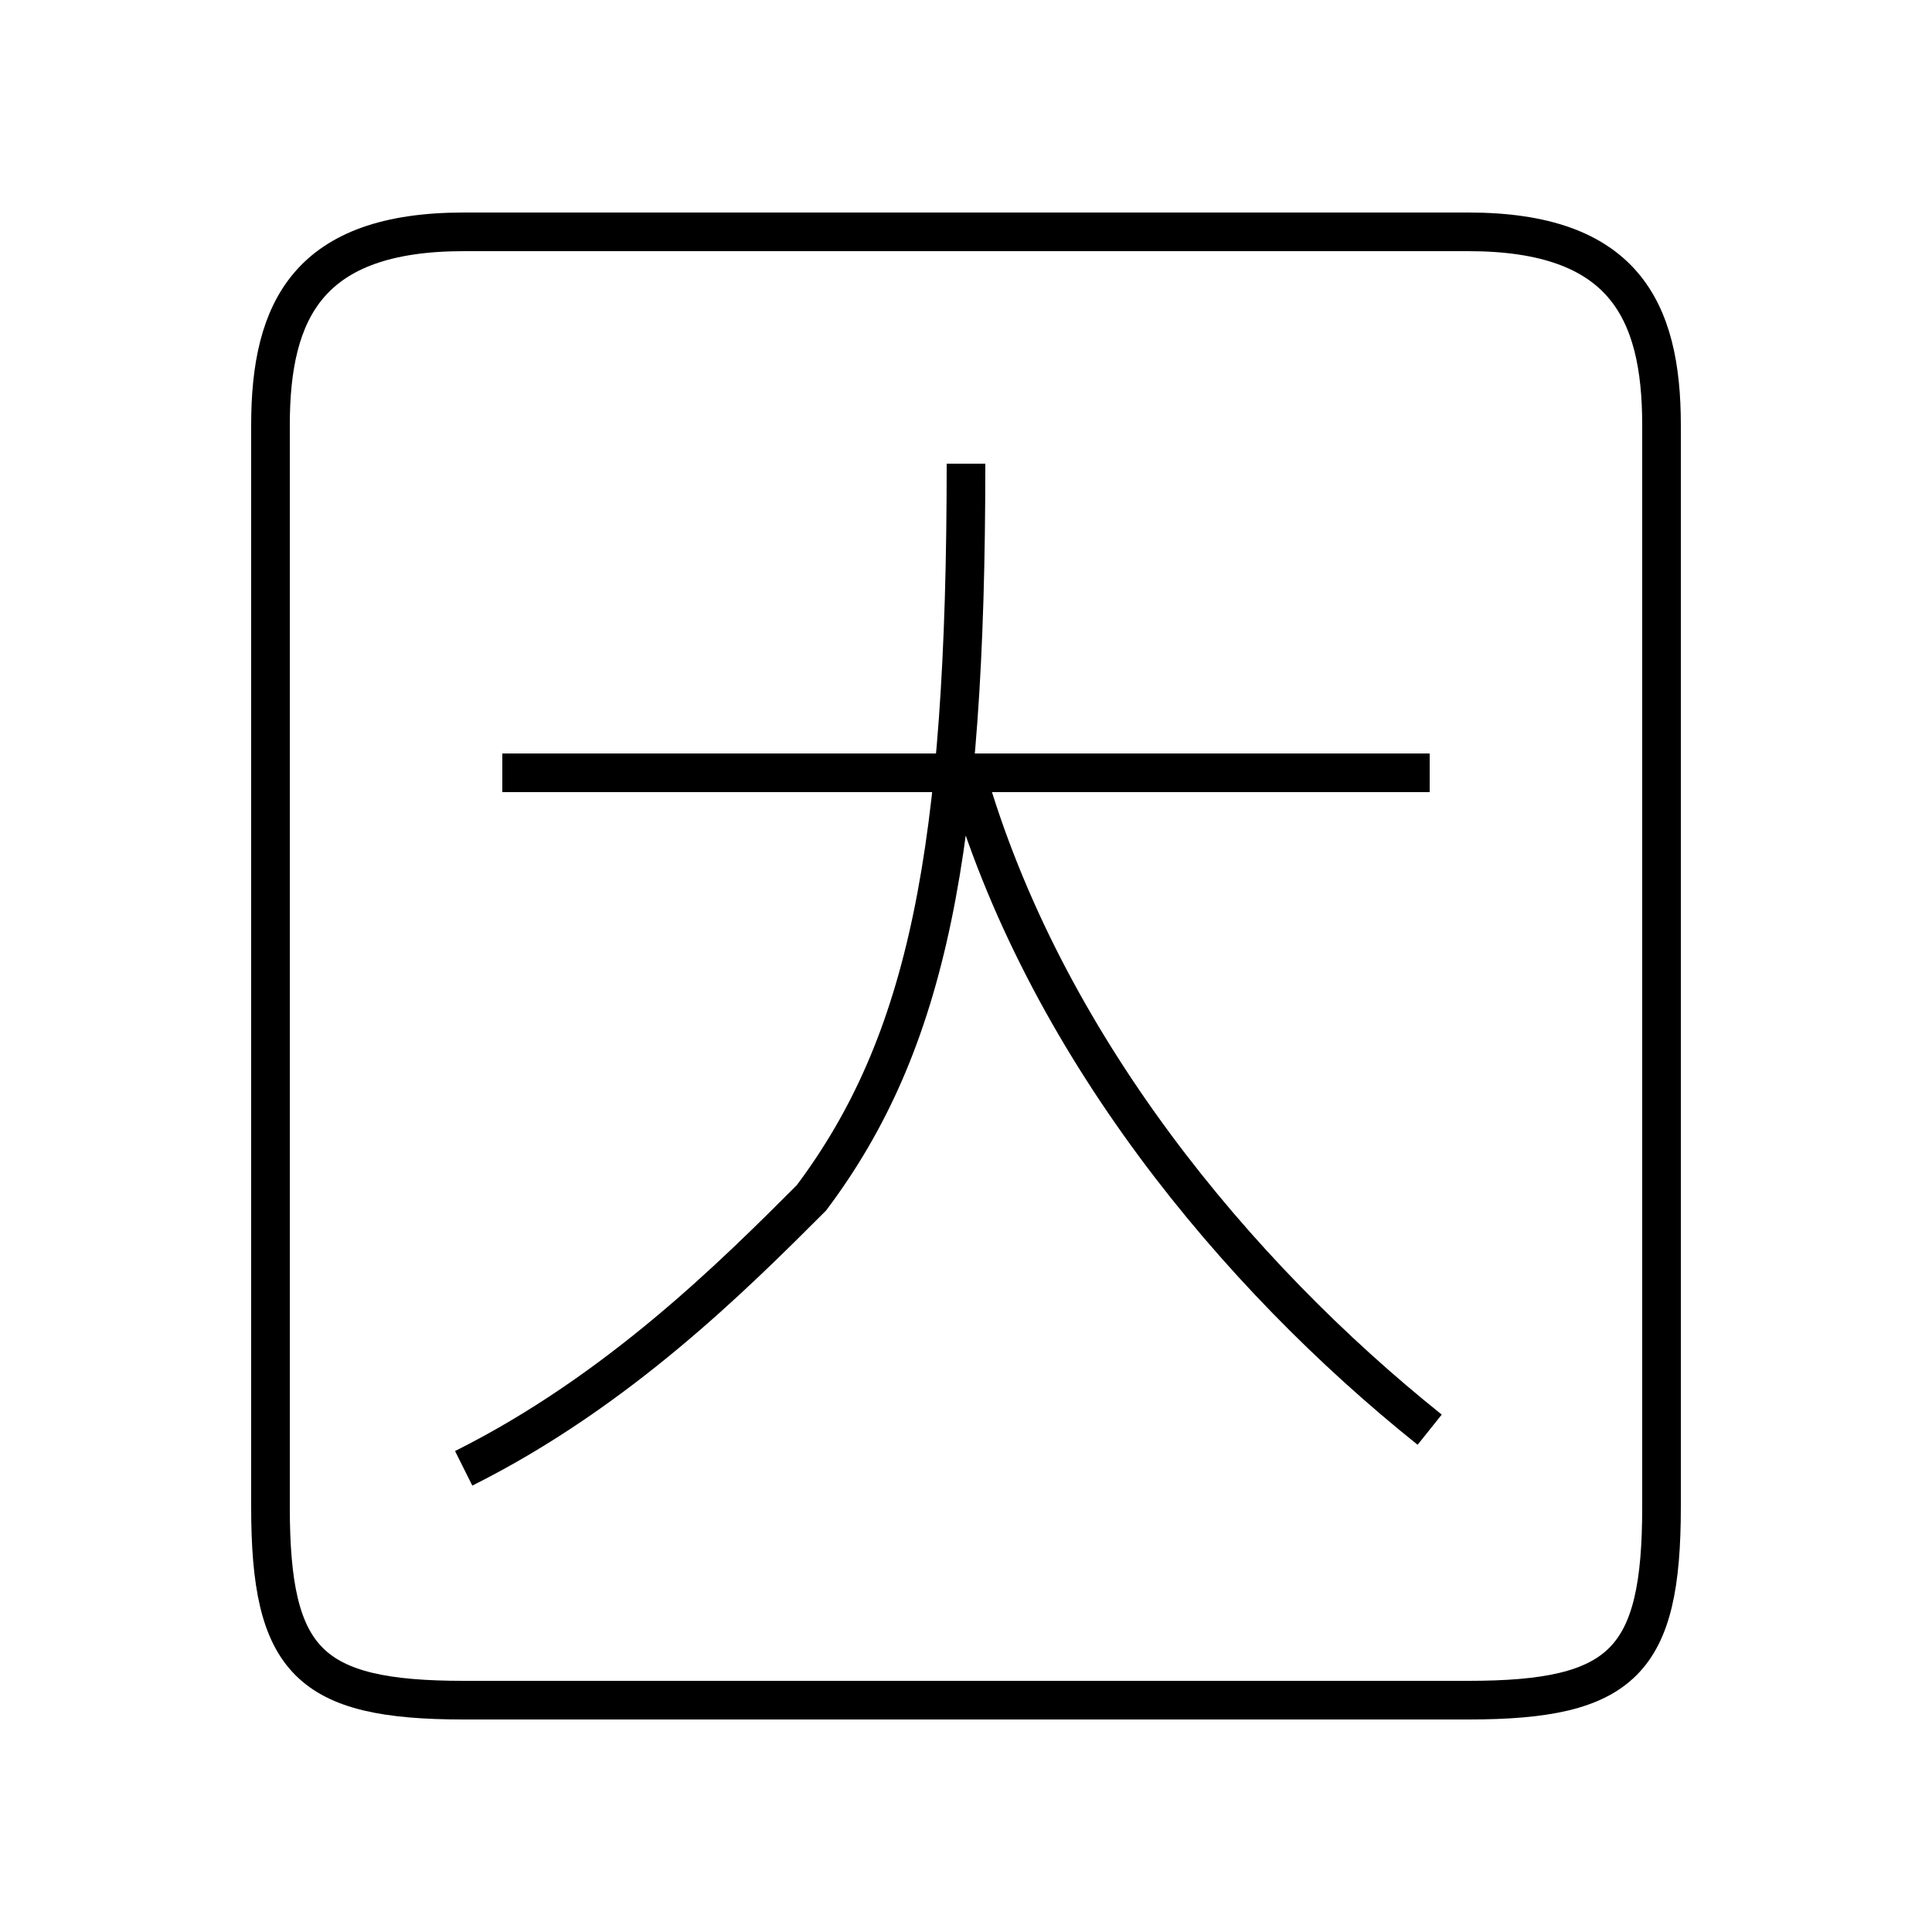 <?xml version='1.0' encoding='utf8'?>
<svg viewBox="0.0 -6.0 50.0 50.0" version="1.1" xmlns="http://www.w3.org/2000/svg">
<rect x="0.0" y="-6.0" width="50.0" height="50.0" fill="#808080" stroke="none"/>
<rect x="-1000" y="-1000" width="2000" height="2000" stroke="white" fill="white"/>
<g style="fill:white;stroke:#000000;  stroke-width:1">
<path d="M 12 0 L 38 0 C 42 0 43 -1 43 -5 L 43 -33 C 43 -36 42 -38 38 -38 L 12 -38 C 8 -38 7 -36 7 -33 L 7 -5 C 7 -1 8 0 12 0 Z M 25 -32 C 25 -22 24 -17 21 -13 C 19 -11 16 -8 12 -6 M 25 -24 C 27 -17 32 -11 37 -7 M 13 -24 L 37 -24" transform="translate(0.0 38.0)" />
</g>
</svg>